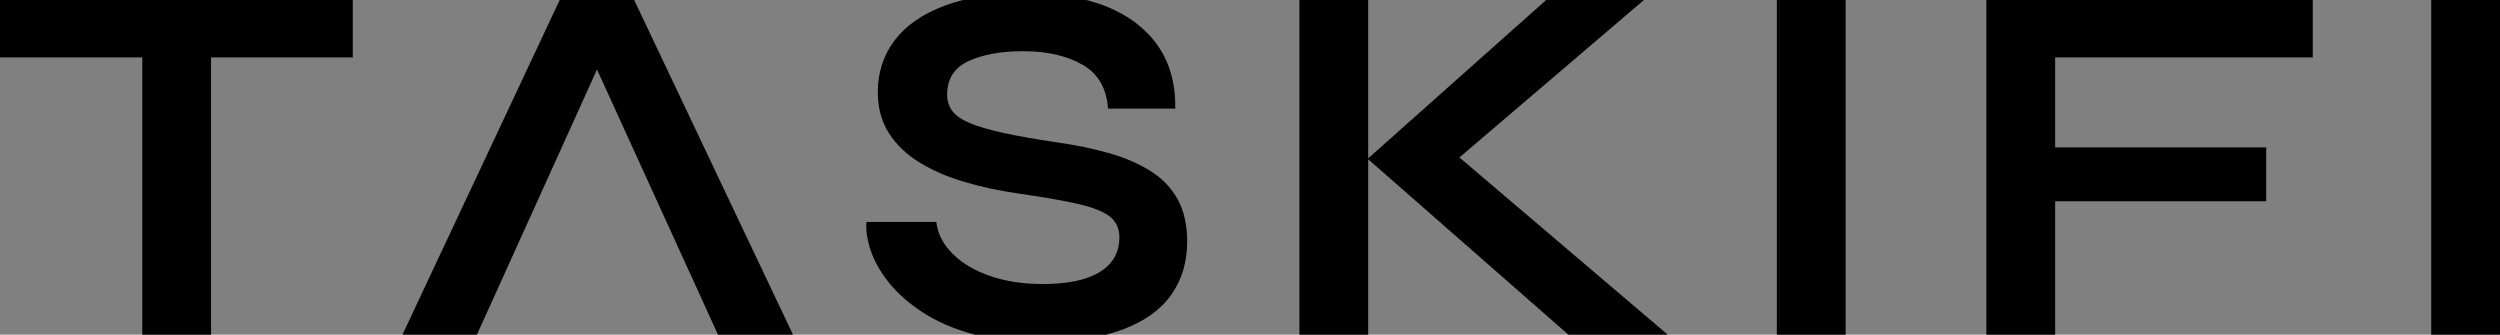 <?xml version="1.0" encoding="utf-8"?>
<!-- Generator: Adobe Illustrator 17.0.0, SVG Export Plug-In . SVG Version: 6.00 Build 0)  -->
<!DOCTYPE svg PUBLIC "-//W3C//DTD SVG 1.1//EN" "http://www.w3.org/Graphics/SVG/1.1/DTD/svg11.dtd">
<svg version="1.1" id="Layer_1" xmlns="http://www.w3.org/2000/svg" xmlns:xlink="http://www.w3.org/1999/xlink" x="0px" y="0px"
	 width="94.824px" height="12.694px" viewBox="0 0 94.824 12.694" enable-background="new 0 0 94.824 12.694" xml:space="preserve">
<rect x="0" y="0" width="94.824" height="12.694" fill="#808080" stroke="none"/>
<path fill="#FCFDFE" d="M197.279,951.228"/>
<path fill="#FCFDFE" d="M197.279-324.396"/>
<path fill="none" d="M197.279-324.396"/>
<path fill="none" d="M197.279,951.228"/>
<polygon points="232.667,-255.489 238.063,-255.489 238.063,-244.972 240.672,-244.972 240.672,-255.489 246.048,-255.489 
	246.048,-257.667 232.667,-257.667 "/>
<polygon points="253.896,-257.666 247.932,-244.972 250.757,-244.972 255.311,-255.029 259.9,-244.972 262.745,-244.972 
	256.721,-257.666 "/>
<path d="M276.332-251.163c-0.438-0.281-0.961-0.51-1.57-0.687c-0.608-0.176-1.285-0.316-2.031-0.421
	c-0.797-0.118-1.464-0.236-2.001-0.353c-0.536-0.118-0.961-0.242-1.275-0.373c-0.314-0.131-0.537-0.285-0.667-0.461
	c-0.131-0.177-0.196-0.383-0.196-0.619c0-0.601,0.271-1.026,0.814-1.274c0.543-0.249,1.233-0.374,2.07-0.374
	c0.902,0,1.651,0.17,2.247,0.511c0.594,0.34,0.918,0.896,0.971,1.667h2.55c0.026-1.36-0.454-2.429-1.442-3.208
	c-0.988-0.778-2.397-1.167-4.228-1.167c-1.217,0-2.243,0.157-3.08,0.471c-0.838,0.314-1.469,0.752-1.894,1.314
	c-0.425,0.563-0.638,1.217-0.638,1.962c0,0.602,0.141,1.122,0.422,1.56c0.281,0.439,0.668,0.808,1.158,1.109
	c0.491,0.301,1.056,0.546,1.697,0.736c0.641,0.19,1.321,0.336,2.041,0.441c0.915,0.131,1.654,0.258,2.217,0.383
	c0.562,0.124,0.974,0.281,1.236,0.47c0.261,0.19,0.392,0.462,0.392,0.815c0,0.366-0.105,0.68-0.314,0.942
	c-0.209,0.262-0.529,0.464-0.961,0.608c-0.432,0.144-0.981,0.216-1.648,0.216c-0.733,0-1.393-0.101-1.982-0.305
	c-0.588-0.202-1.063-0.483-1.422-0.843c-0.36-0.36-0.566-0.762-0.618-1.207h-2.649c-0.027,0.327,0.03,0.694,0.167,1.099
	s0.369,0.811,0.696,1.217c0.327,0.405,0.752,0.778,1.275,1.118c0.523,0.34,1.145,0.611,1.865,0.814
	c0.718,0.203,1.549,0.304,2.491,0.304c1.321,0,2.397-0.157,3.228-0.471c0.83-0.314,1.445-0.755,1.844-1.324
	c0.399-0.569,0.599-1.239,0.599-2.011c0-0.628-0.118-1.158-0.354-1.59C277.107-250.524,276.77-250.88,276.332-251.163"/>
<polygon points="295.02,-257.666 291.312,-257.666 284.562,-251.66 284.562,-257.666 281.953,-257.666 281.953,-244.972 
	284.562,-244.972 284.562,-251.625 292.156,-244.972 295.923,-244.972 288.022,-251.694 "/>
<rect x="300.062" y="-257.666" width="2.609" height="12.694"/>
<polygon points="308.008,-244.972 310.617,-244.972 310.617,-250.034 318.622,-250.034 318.622,-252.075 310.617,-252.075 
	310.617,-255.489 320.388,-255.489 320.388,-257.666 308.008,-257.666 "/>
<rect x="324.882" y="-257.666" width="2.609" height="12.694"/>
<path fill="none" d="M197.279-324.396"/>
<path fill="none" d="M197.279,951.228"/>
<path fill="none" d="M197.279-324.396"/>
<path fill="none" d="M197.279,951.228"/>
<path fill="none" d="M197.279-324.396"/>
<path fill="none" d="M197.279,951.228"/>
<path fill="none" d="M197.279-324.396"/>
<path fill="none" d="M197.279,951.228"/>
<path fill="none" d="M197.279-324.396"/>
<path fill="none" d="M197.279,951.228"/>
<path fill="none" d="M197.279-324.396"/>
<path fill="none" d="M197.279,951.228"/>
<path fill="none" d="M197.279-324.396"/>
<path fill="none" d="M197.279,951.228"/>
<path fill="none" d="M197.279-324.396"/>
<path fill="none" d="M197.279,951.228"/>
<path fill="none" d="M197.279-324.396"/>
<path fill="none" d="M197.279,951.228"/>
<path fill="none" d="M197.279-324.396"/>
<path fill="none" d="M197.279,951.228"/>
<path fill="none" d="M197.279,951.228"/>
<path fill="none" d="M197.279-324.392"/>
<g>
	<path fill="#FCFDFE" d="M-35.388,1208.894"/>
	<path fill="#FCFDFE" d="M-35.388-66.73"/>
	<path fill="none" d="M-35.388-66.73"/>
	<path fill="none" d="M-35.388,1208.894"/>
	<polygon points="0,2.178 5.396,2.178 5.396,12.695 8.005,12.695 8.005,2.178 13.381,2.178 13.381,0 0,0 	"/>
	<polygon points="21.229,0 15.265,12.694 18.09,12.694 22.644,2.637 27.233,12.694 30.078,12.694 24.054,0 	"/>
	<path d="M43.665,6.504c-0.438-0.281-0.961-0.51-1.57-0.687c-0.608-0.176-1.285-0.316-2.031-0.421
		C39.267,5.278,38.6,5.16,38.063,5.043c-0.536-0.118-0.961-0.242-1.275-0.373c-0.314-0.131-0.537-0.285-0.667-0.461
		c-0.131-0.177-0.196-0.383-0.196-0.619c0-0.601,0.271-1.026,0.814-1.274c0.543-0.249,1.233-0.374,2.07-0.374
		c0.902,0,1.651,0.17,2.247,0.511c0.594,0.34,0.918,0.896,0.971,1.667h2.55c0.026-1.36-0.454-2.429-1.442-3.208
		c-0.988-0.778-2.397-1.167-4.228-1.167c-1.217,0-2.243,0.157-3.08,0.471c-0.838,0.314-1.469,0.752-1.894,1.314
		c-0.425,0.563-0.638,1.217-0.638,1.962c0,0.602,0.141,1.122,0.422,1.56c0.281,0.439,0.668,0.808,1.158,1.109
		c0.491,0.301,1.056,0.546,1.697,0.736c0.641,0.19,1.321,0.336,2.041,0.441c0.915,0.131,1.654,0.258,2.217,0.383
		c0.562,0.124,0.974,0.281,1.236,0.47c0.261,0.19,0.392,0.462,0.392,0.815c0,0.366-0.105,0.68-0.314,0.942
		c-0.209,0.262-0.529,0.464-0.961,0.608c-0.432,0.144-0.981,0.216-1.648,0.216c-0.733,0-1.393-0.101-1.982-0.305
		c-0.588-0.202-1.063-0.483-1.422-0.843c-0.36-0.36-0.566-0.762-0.618-1.207h-2.649c-0.027,0.327,0.03,0.694,0.167,1.099
		s0.369,0.811,0.696,1.217c0.327,0.405,0.752,0.778,1.275,1.118c0.523,0.34,1.145,0.611,1.865,0.814
		c0.718,0.203,1.549,0.304,2.491,0.304c1.321,0,2.397-0.157,3.228-0.471c0.83-0.314,1.445-0.755,1.844-1.324
		c0.399-0.569,0.599-1.239,0.599-2.011c0-0.628-0.118-1.158-0.354-1.59C44.44,7.142,44.103,6.786,43.665,6.504"/>
	<polygon points="62.353,0 58.645,0 51.895,6.006 51.895,0 49.286,0 49.286,12.694 51.895,12.694 51.895,6.041 59.489,12.694 
		63.256,12.694 55.355,5.972 	"/>
	<rect x="67.395" y="0" width="2.609" height="12.694"/>
	<polygon points="75.342,12.695 77.951,12.695 77.951,7.633 85.956,7.633 85.956,5.592 77.951,5.592 77.951,2.178 87.722,2.178 
		87.722,0.001 75.342,0.001 	"/>
	<rect x="92.215" y="0" width="2.609" height="12.694"/>
	<path fill="none" d="M-35.388-66.73"/>
	<path fill="none" d="M-35.388,1208.894"/>
	<path fill="none" d="M-35.388-66.73"/>
	<path fill="none" d="M-35.388,1208.894"/>
	<path fill="none" d="M-35.388-66.73"/>
	<path fill="none" d="M-35.388,1208.894"/>
	<path fill="none" d="M-35.388-66.73"/>
	<path fill="none" d="M-35.388,1208.894"/>
	<path fill="none" d="M-35.388-66.73"/>
	<path fill="none" d="M-35.388,1208.894"/>
	<path fill="none" d="M-35.388-66.73"/>
	<path fill="none" d="M-35.388,1208.894"/>
	<path fill="none" d="M-35.388-66.73"/>
	<path fill="none" d="M-35.388,1208.894"/>
	<path fill="none" d="M-35.388-66.73"/>
	<path fill="none" d="M-35.388,1208.894"/>
	<path fill="none" d="M-35.388-66.73"/>
	<path fill="none" d="M-35.388,1208.894"/>
	<path fill="none" d="M-35.388-66.73"/>
	<path fill="none" d="M-35.388,1208.894"/>
	<path fill="none" d="M-35.388,1208.894"/>
	<path fill="none" d="M-35.388-66.726"/>
</g>
<polygon points="-12.095,30.185 -6.699,30.185 -6.699,40.702 -4.09,40.702 -4.09,30.185 1.286,30.185 1.286,28.007 -12.095,28.007 
	"/>
<polygon points="9.134,28.008 3.17,40.702 5.995,40.702 10.549,30.645 15.138,40.702 17.983,40.702 11.959,28.008 "/>
<path d="M31.57,34.512c-0.438-0.281-0.961-0.51-1.57-0.687c-0.608-0.176-1.285-0.316-2.031-0.421
	c-0.797-0.118-1.464-0.236-2.001-0.353c-0.536-0.118-0.961-0.242-1.275-0.373c-0.314-0.131-0.537-0.285-0.667-0.461
	c-0.131-0.177-0.196-0.383-0.196-0.619c0-0.601,0.271-1.026,0.814-1.274c0.543-0.249,1.233-0.374,2.07-0.374
	c0.902,0,1.651,0.17,2.247,0.511c0.594,0.34,0.918,0.896,0.971,1.667h2.55c0.026-1.36-0.454-2.429-1.442-3.208
	c-0.988-0.778-2.397-1.167-4.228-1.167c-1.217,0-2.243,0.157-3.08,0.471c-0.838,0.314-1.469,0.752-1.894,1.314
	C21.413,30.101,21.2,30.755,21.2,31.5c0,0.602,0.141,1.122,0.422,1.56c0.281,0.439,0.668,0.808,1.158,1.109
	c0.491,0.301,1.056,0.546,1.697,0.736c0.641,0.19,1.321,0.336,2.041,0.441c0.915,0.131,1.654,0.258,2.217,0.383
	c0.562,0.124,0.974,0.281,1.236,0.47c0.261,0.19,0.392,0.462,0.392,0.815c0,0.366-0.105,0.68-0.314,0.942
	c-0.209,0.262-0.529,0.464-0.961,0.608c-0.432,0.144-0.981,0.216-1.648,0.216c-0.733,0-1.393-0.101-1.982-0.305
	c-0.588-0.202-1.063-0.483-1.422-0.843c-0.36-0.36-0.566-0.762-0.618-1.207h-2.649c-0.027,0.327,0.03,0.694,0.167,1.099
	s0.369,0.811,0.696,1.217c0.327,0.405,0.752,0.778,1.275,1.118c0.523,0.34,1.145,0.611,1.865,0.814
	c0.718,0.203,1.549,0.304,2.491,0.304c1.321,0,2.397-0.157,3.228-0.471c0.83-0.314,1.445-0.755,1.844-1.324
	c0.399-0.569,0.599-1.239,0.599-2.011c0-0.628-0.118-1.158-0.354-1.59C32.345,35.15,32.008,34.794,31.57,34.512"/>
<polygon points="50.258,28.008 46.55,28.008 39.8,34.014 39.8,28.008 37.191,28.008 37.191,40.702 39.8,40.702 39.8,34.049 
	47.394,40.702 51.161,40.702 43.26,33.98 "/>
<rect x="55.301" y="28.008" width="2.609" height="12.694"/>
<polygon points="63.247,40.702 65.856,40.702 65.856,35.64 73.861,35.64 73.861,33.599 65.856,33.599 65.856,30.185 75.627,30.185 
	75.627,28.008 63.247,28.008 "/>
<rect x="80.121" y="28.008" width="2.609" height="12.694"/>
</svg>
